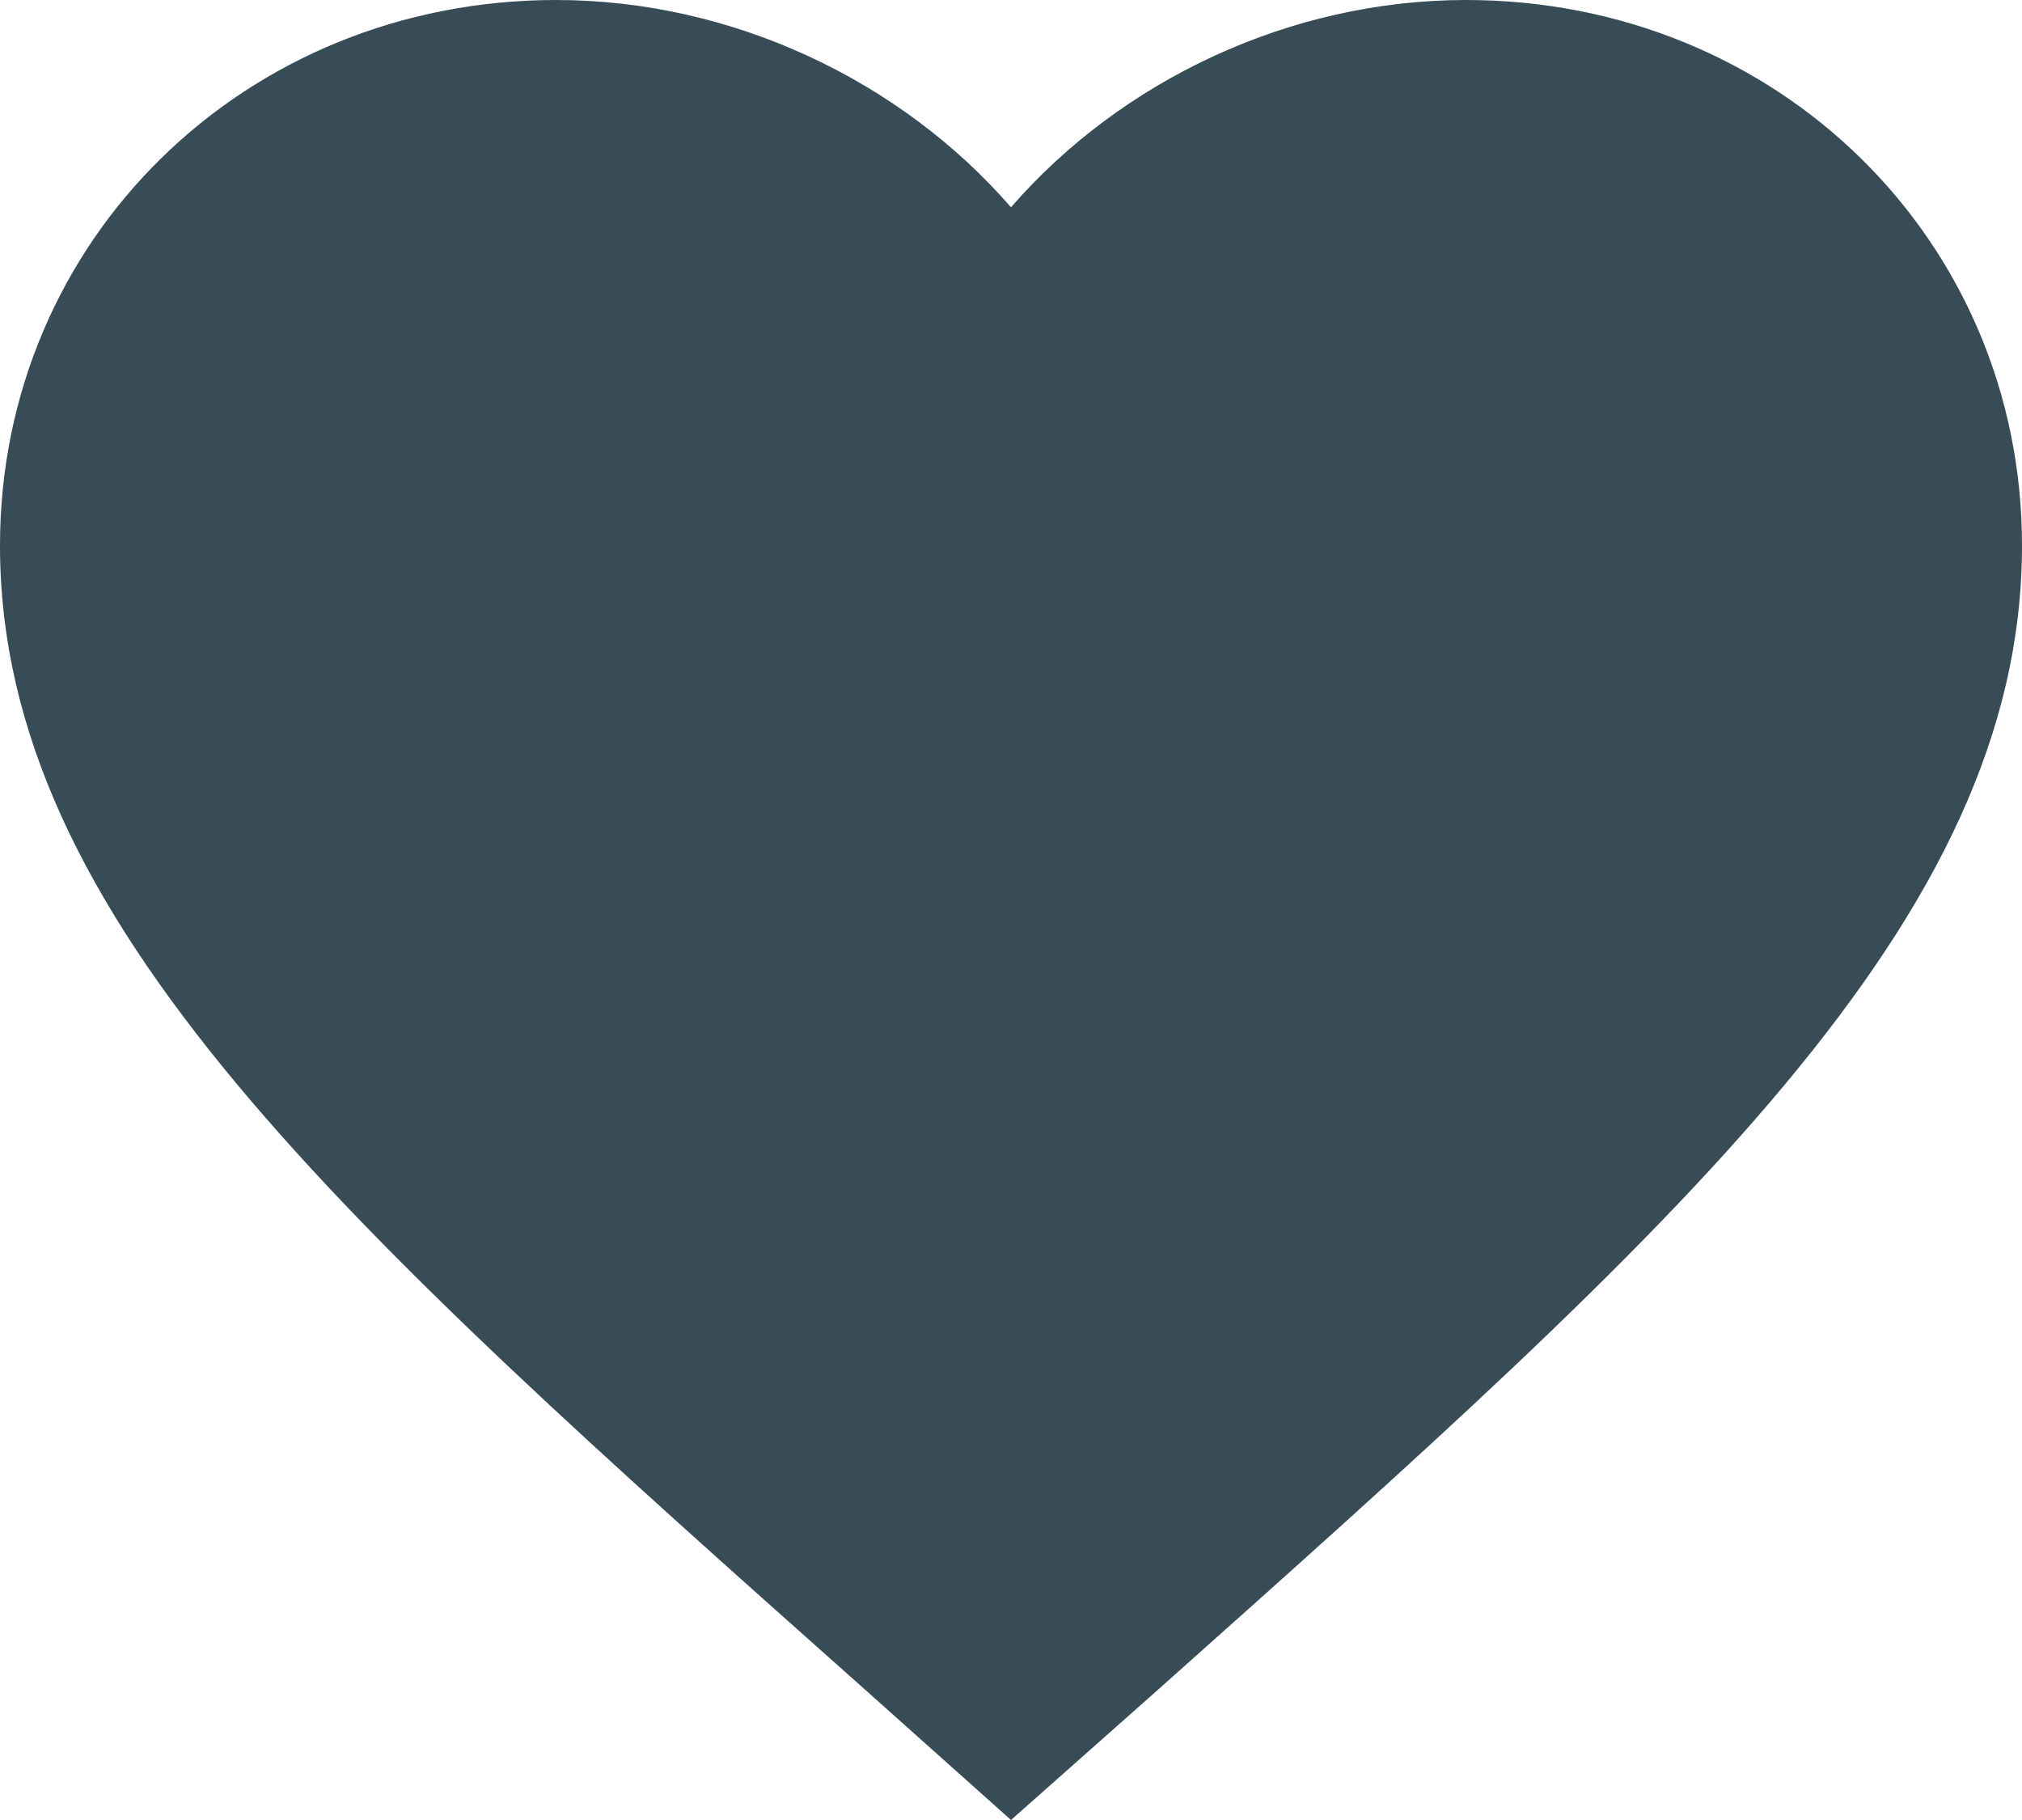 <svg width="20px" height="18px" viewBox="0 0 20 18" version="1.1" xmlns="http://www.w3.org/2000/svg" xmlns:xlink="http://www.w3.org/1999/xlink">
    <!-- Generator: Sketch 49.3 (51167) - http://www.bohemiancoding.com/sketch -->
    <desc>Created with Sketch.</desc>
    <defs></defs>
    <g id="Symbols" stroke="none" stroke-width="1" fill="none" fill-rule="evenodd">
        <g id="Button/Mobile/Save-rest" transform="translate(-10, -11)">
            <g id="Minimized-button---favorite">
                <g id="Icon/24/Save-rest" transform="translate(8, 8)">
                    <g id="icon/Save/Rest">
                        <polygon id="Shape" points="0 0 24 0 24 24 0 24"></polygon>
                        <path d="M12,21 L10.55,19.705 C5.4,15.124 2,12.103 2,8.395 C2,5.374 4.42,3 7.5,3 C9.24,3 10.91,3.795 12,5.05 C13.09,3.795 14.76,3 16.5,3 C19.58,3 22,5.374 22,8.395 C22,12.103 18.6,15.124 13.45,19.715 L12,21 Z" id="Shape" fill="#384C57" fill-rule="nonzero"></path>
                    </g>
                </g>
            </g>
        </g>
    </g>
</svg>
